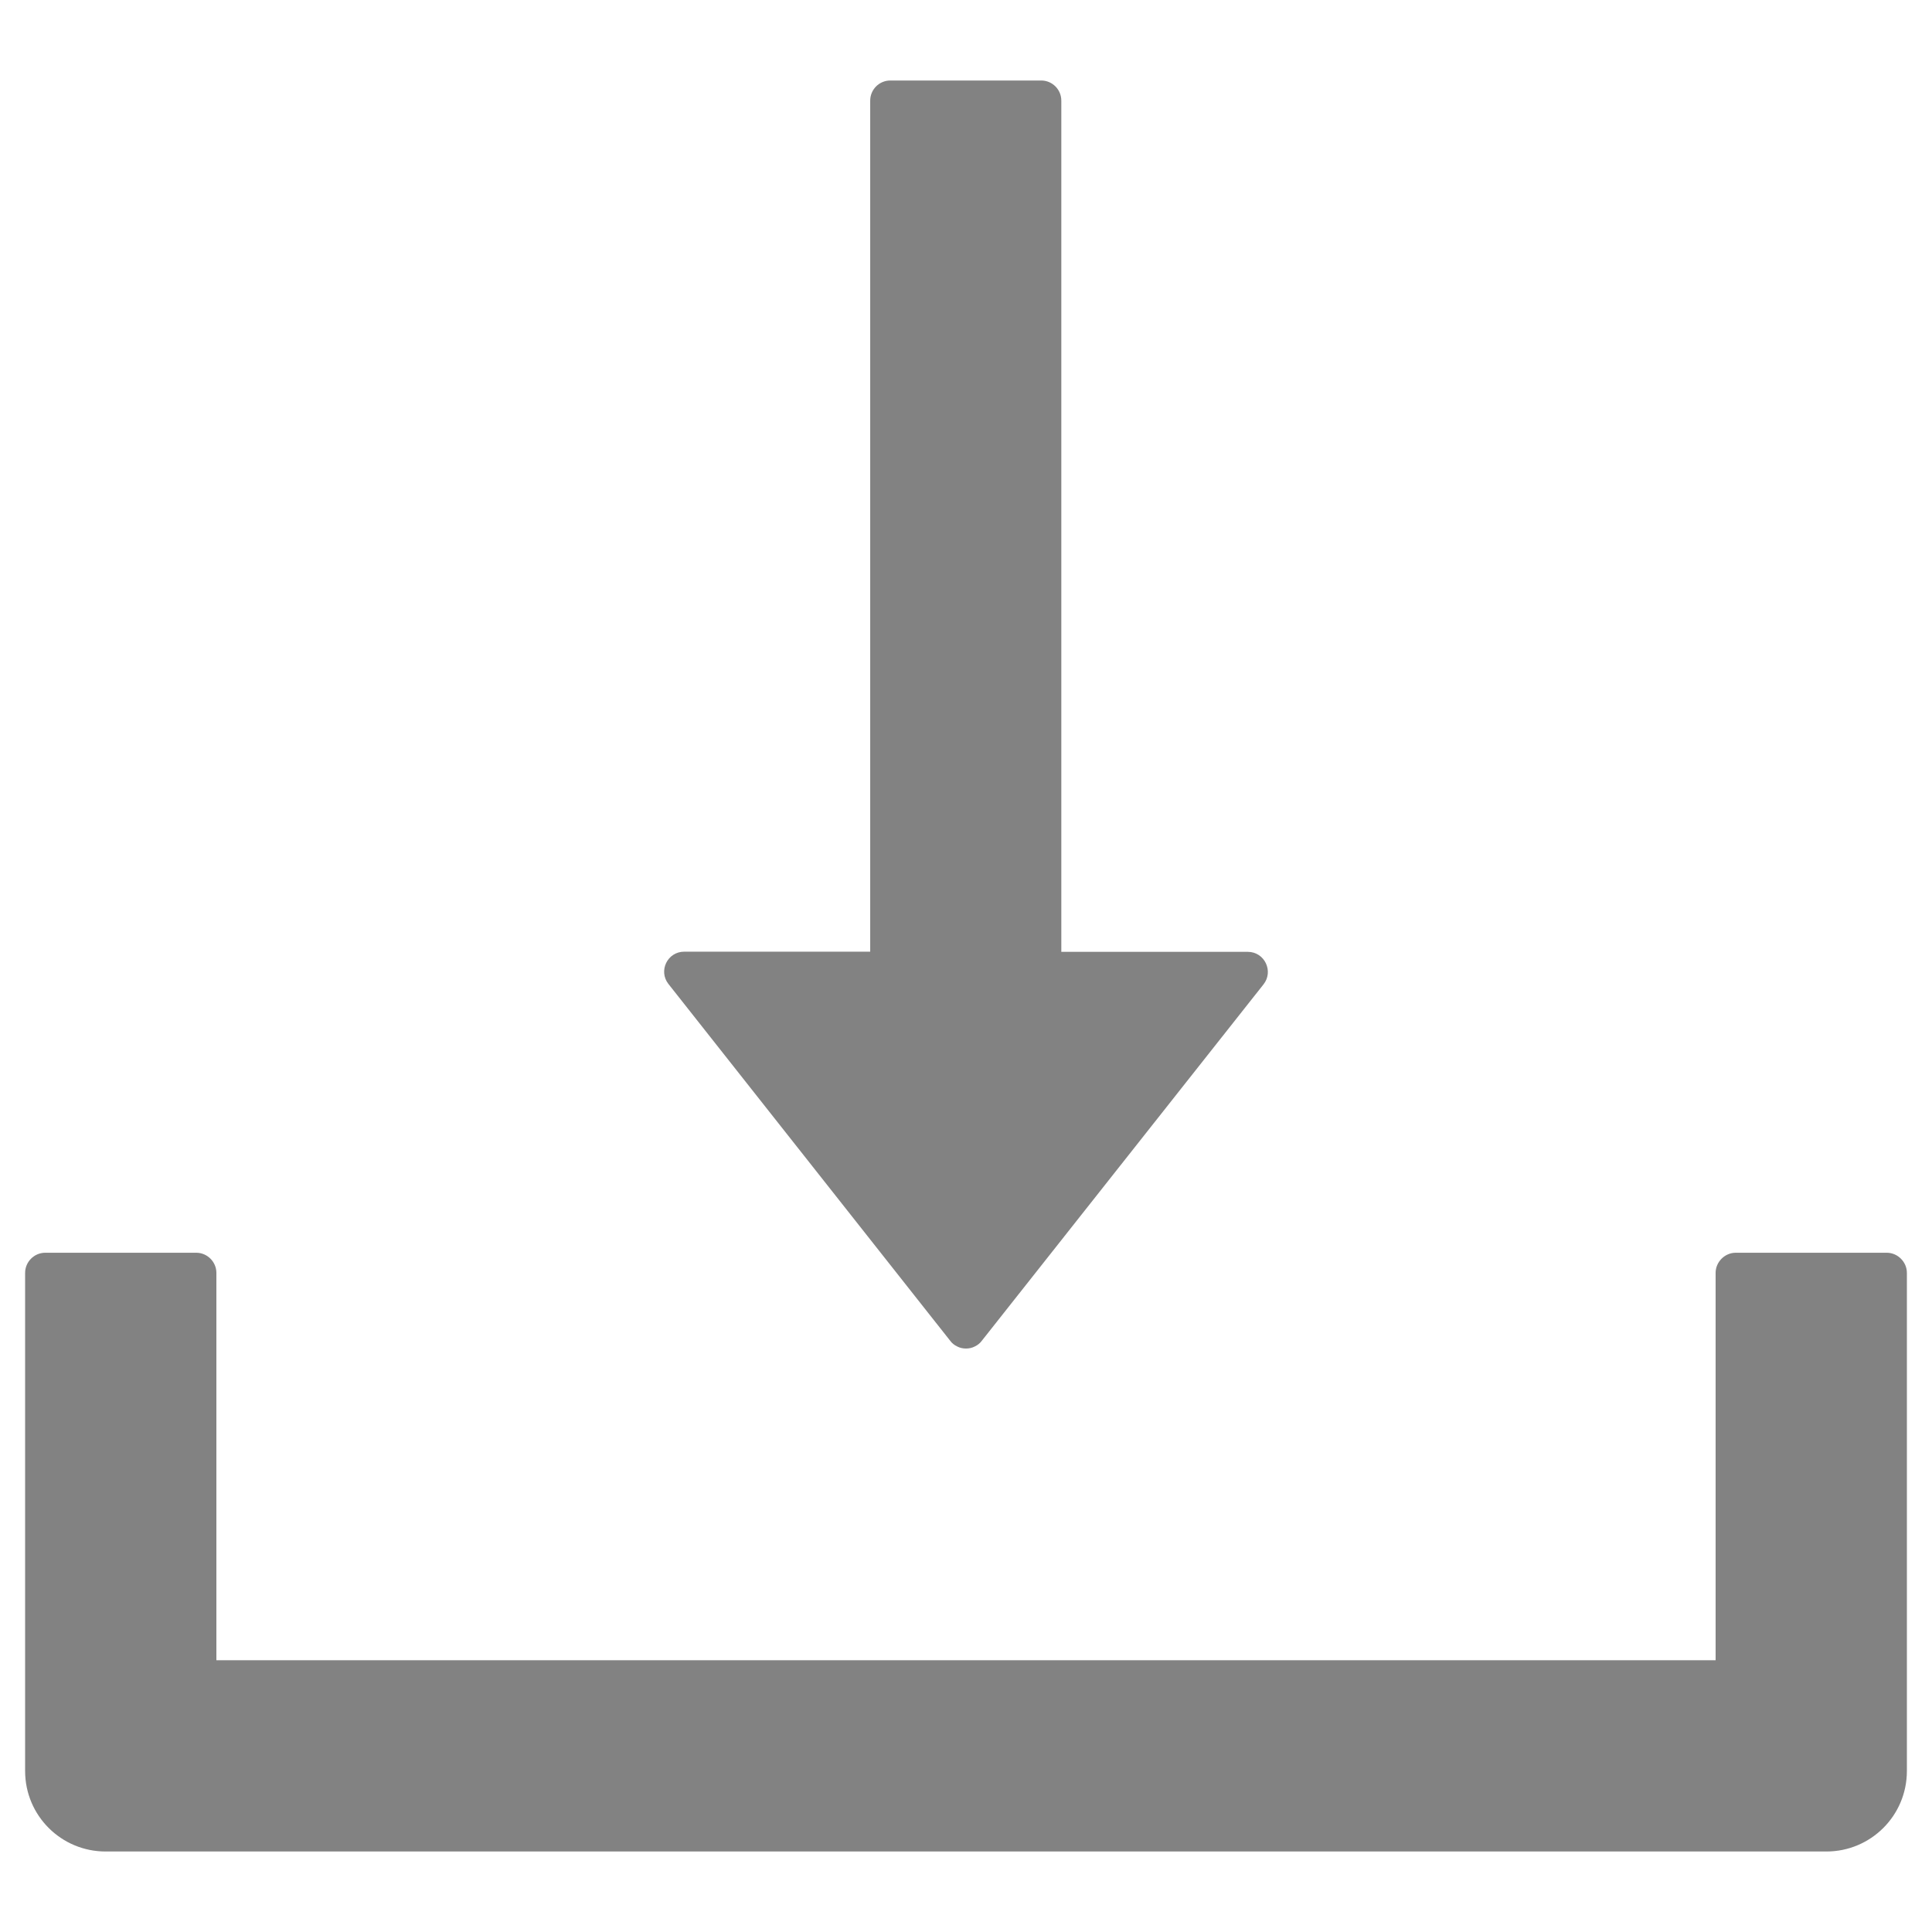 <svg width="13" height="13" viewBox="0 0 12 12" fill="none" xmlns="http://www.w3.org/2000/svg">
<path d="M5.902 8.328C5.913 8.343 5.928 8.355 5.945 8.363C5.962 8.372 5.981 8.376 6 8.376C6.019 8.376 6.038 8.372 6.055 8.363C6.072 8.355 6.087 8.343 6.098 8.328L7.848 6.114C7.912 6.033 7.855 5.912 7.75 5.912H6.592V0.625C6.592 0.556 6.536 0.5 6.467 0.5H5.53C5.461 0.5 5.405 0.556 5.405 0.625V5.911H4.25C4.145 5.911 4.088 6.031 4.152 6.112L5.902 8.328ZM11.719 7.781H10.781C10.713 7.781 10.656 7.838 10.656 7.906V10.312H1.344V7.906C1.344 7.838 1.288 7.781 1.219 7.781H0.281C0.212 7.781 0.156 7.838 0.156 7.906V11C0.156 11.277 0.38 11.5 0.656 11.5H11.344C11.62 11.5 11.844 11.277 11.844 11V7.906C11.844 7.838 11.787 7.781 11.719 7.781Z" fill="#828282"/>
</svg>
